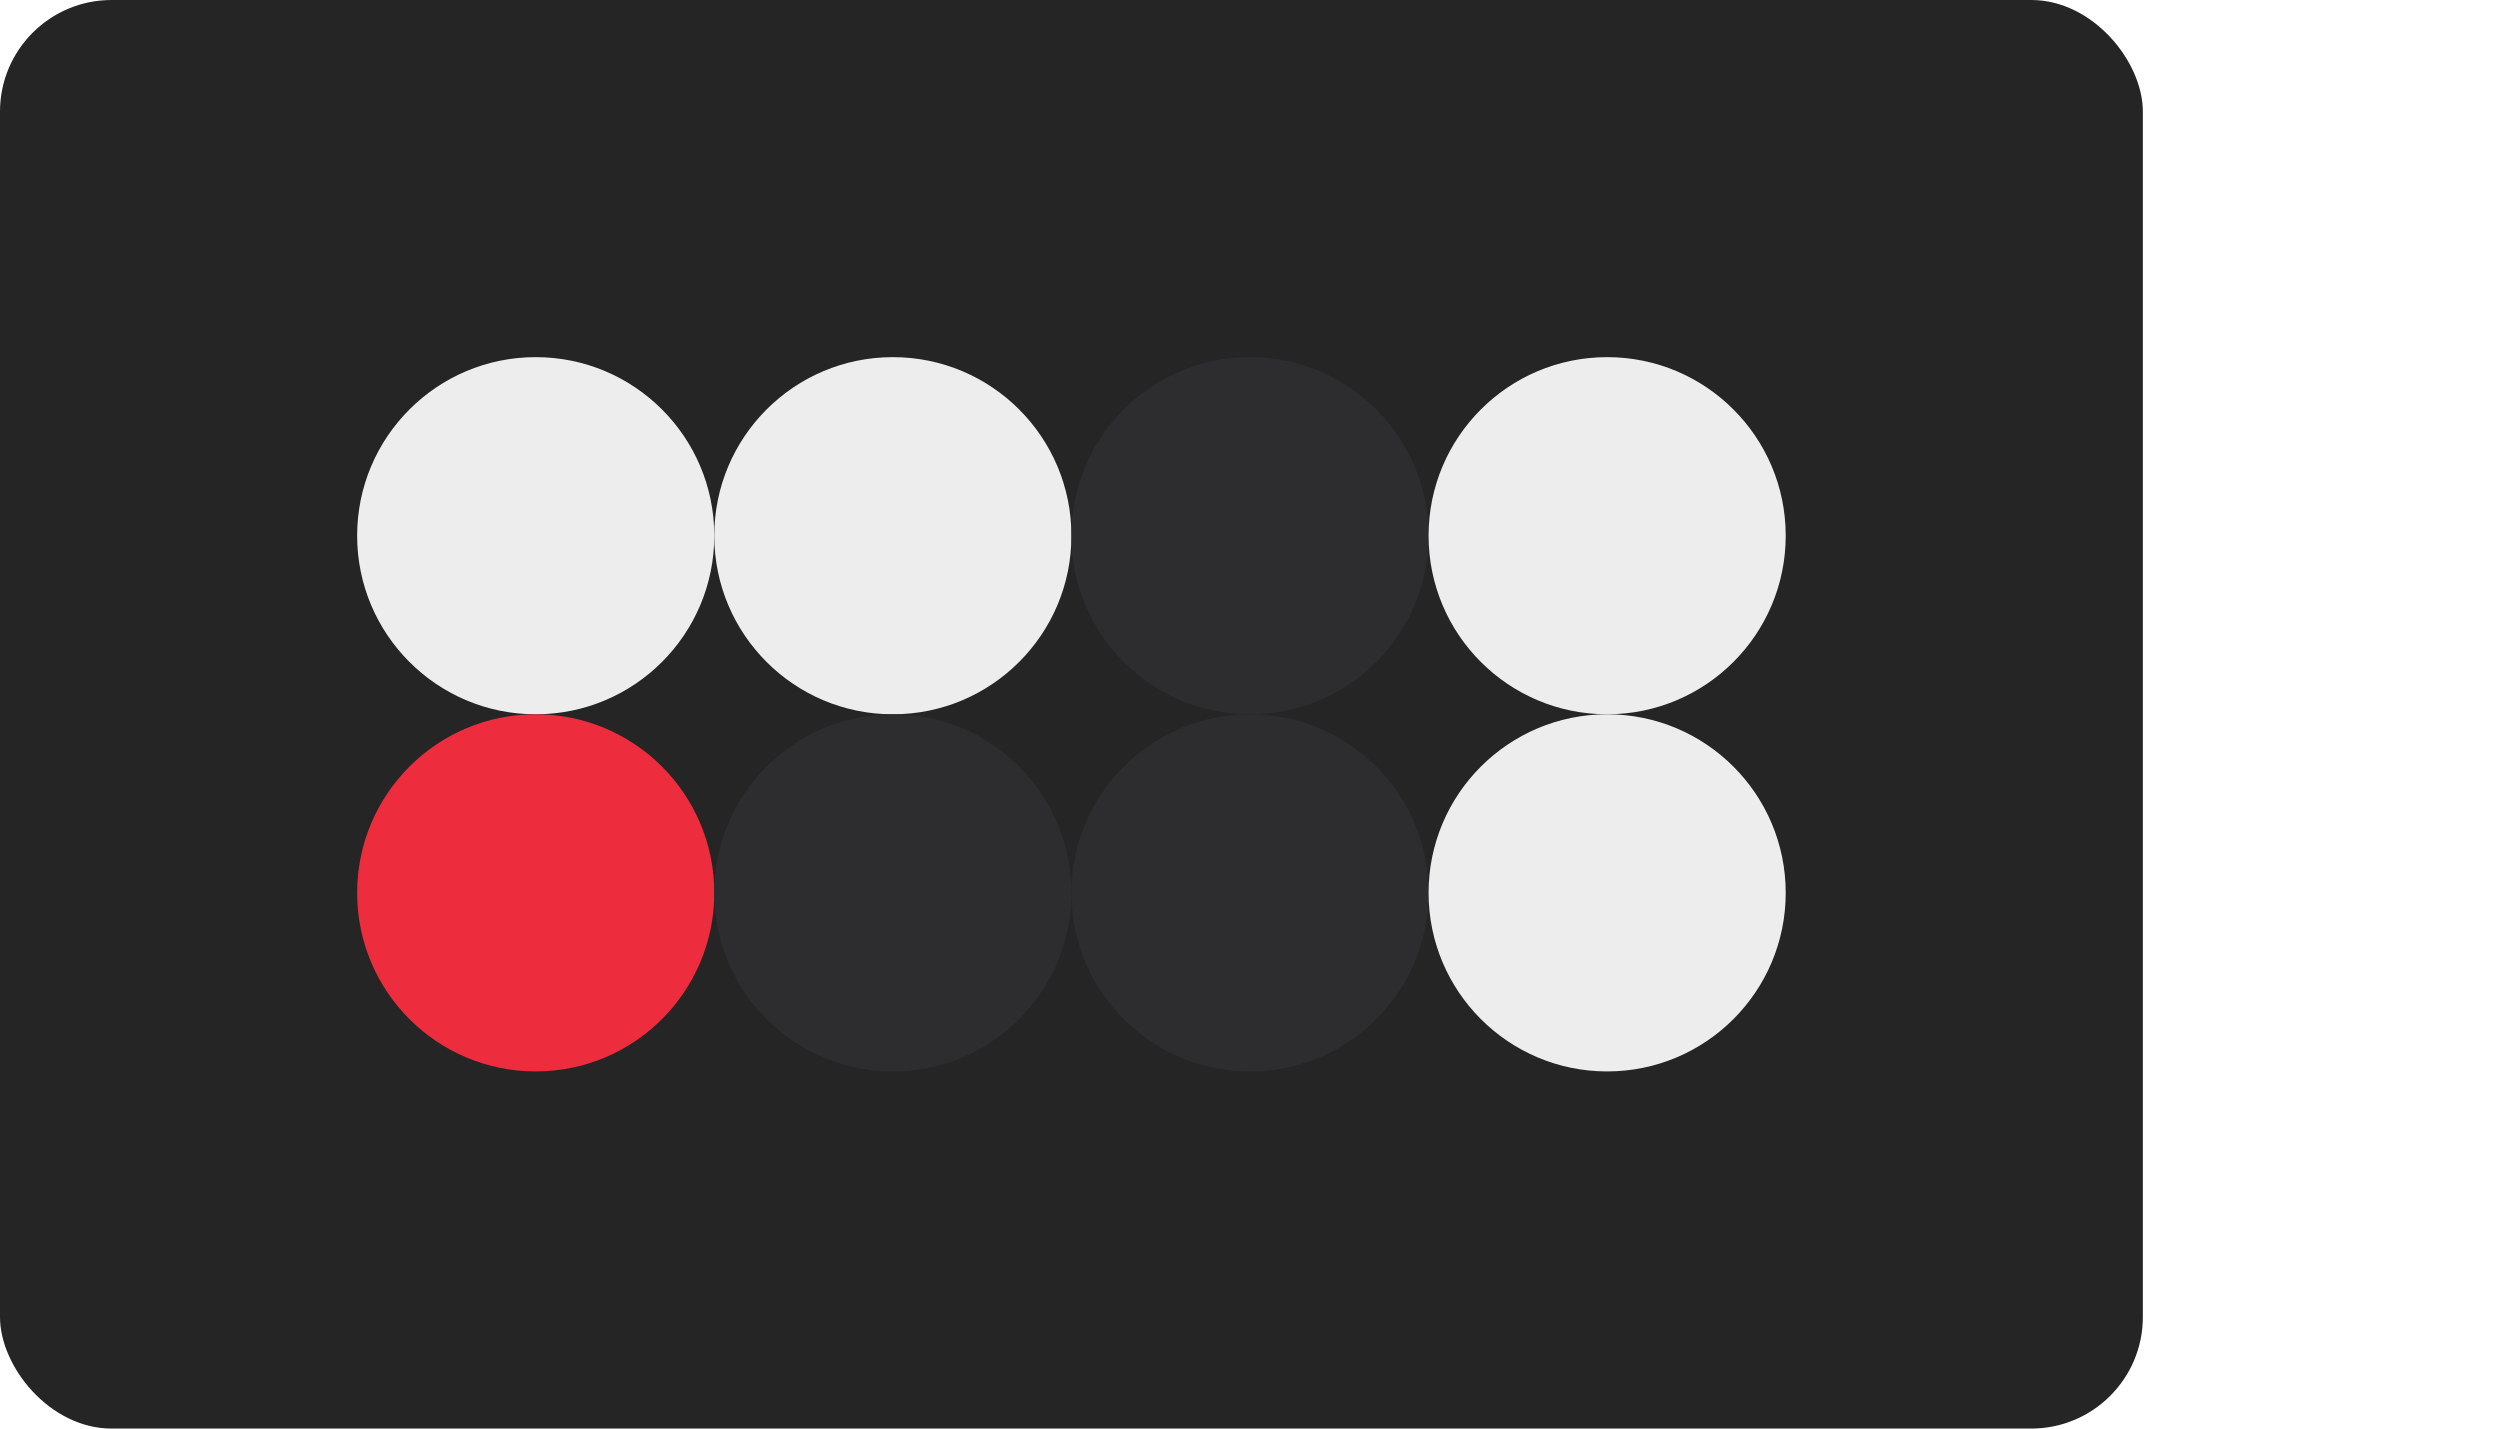 
  <svg class="vector" width="112px" height="64px" xmlns="http://www.w3.org/2000/svg" baseProfile="full" version="1.1">
    <rect width='96' height='64' fill='#252526' rx='5' ry='5'></rect>
    <circle cx='24' cy='24' r='8' fill='#ededed'></circle>
    <circle cx='40' cy='24' r='8' fill='#ededed'></circle>
    <circle cx='56' cy='24' r='8' fill='#2d2d30'></circle>
    <circle cx='72' cy='24' r='8' fill='#ededed'></circle>
    <circle cx='24' cy='40' r='8' fill='#ed2c3e'></circle>
    <circle cx='40' cy='40' r='8' fill='#2d2d30'></circle>
    <circle cx='56' cy='40' r='8' fill='#2d2d30'></circle>
    <circle cx='72' cy='40' r='8' fill='#ededed'></circle>
  </svg>